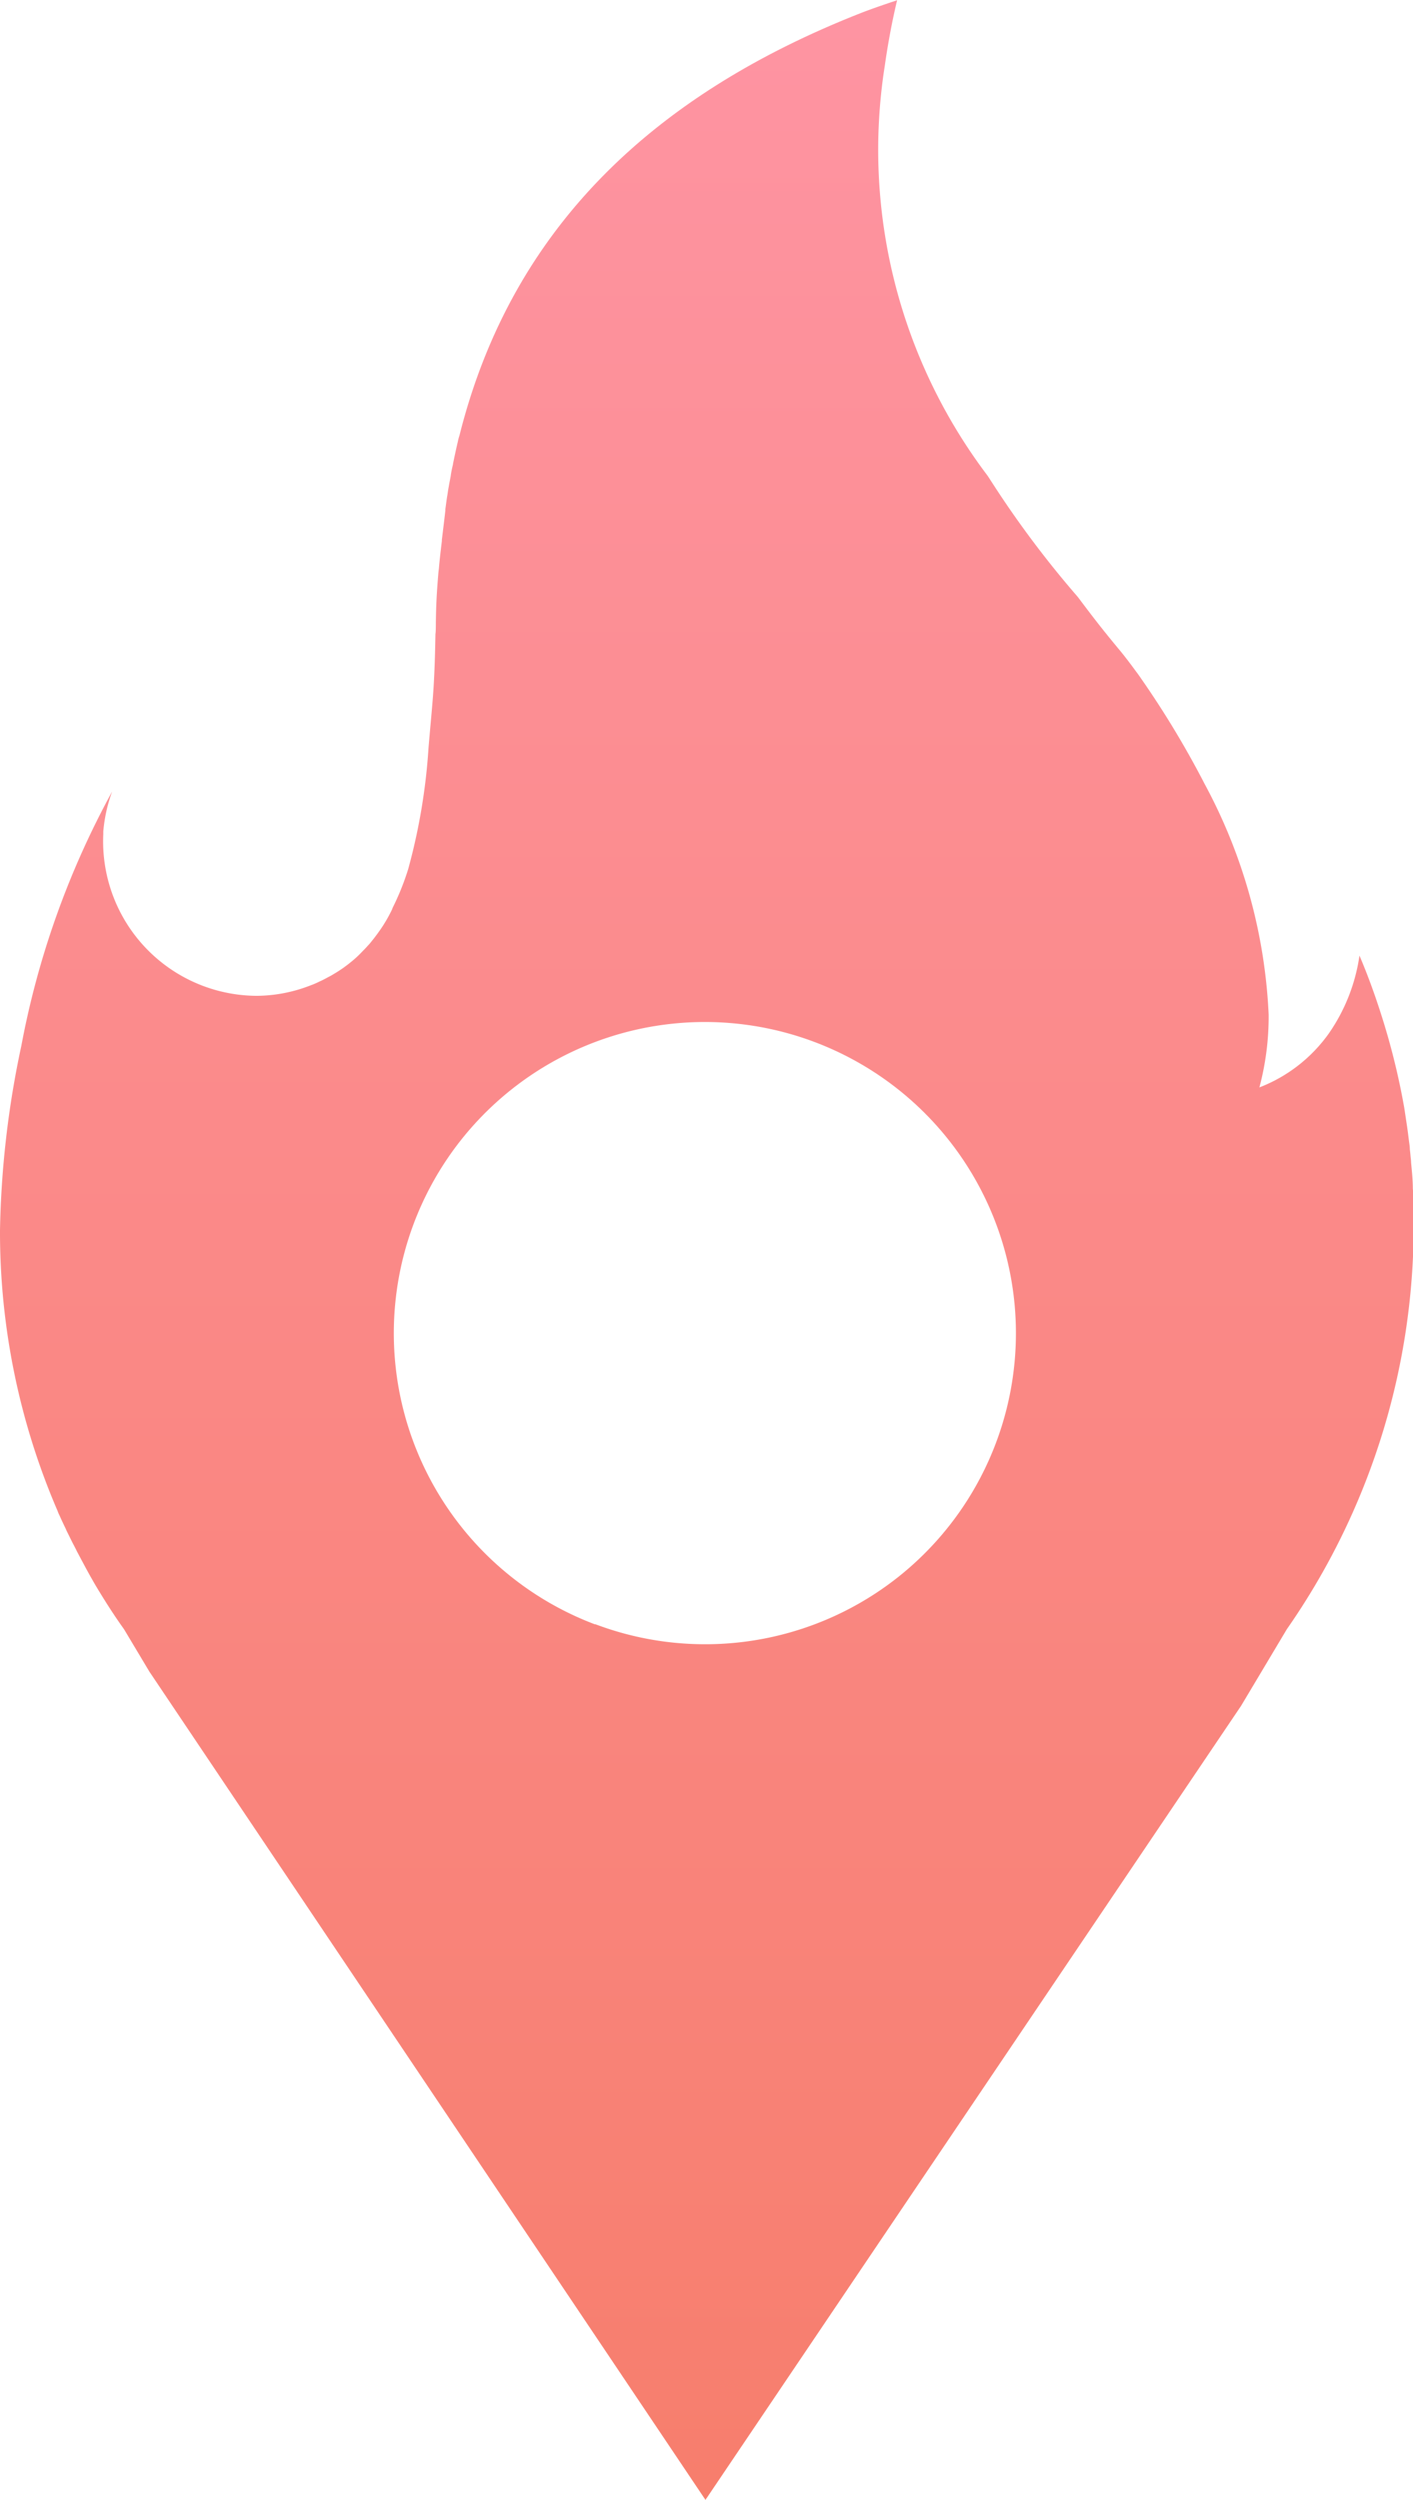 <svg xmlns="http://www.w3.org/2000/svg" xmlns:xlink="http://www.w3.org/1999/xlink" width="25.021" height="44.244" viewBox="0 0 25.021 44.244">
  <defs>
    <linearGradient id="linear-gradient" x1="0.5" x2="0.5" y2="1" gradientUnits="objectBoundingBox">
      <stop offset="0" stop-color="#fe94a2"/>
      <stop offset="1" stop-color="#f77e6d"/>
    </linearGradient>
  </defs>
  <g id="map-fire-location-non-non-approved" transform="translate(-388.079 -106.3)">
    <path id="Trazado_300" data-name="Trazado 300" d="M388.079,128.08a12.461,12.461,0,0,0,1.015,4.951c.01.024.019.051.031.075s.022.046.031.068c.029.063.058.123.087.184a.861.861,0,0,0,.039.082c.027.056.053.109.08.162s.053.1.08.157c.053.1.109.205.164.307s.111.2.169.3c.157.261.321.52.5.769h0l.45.752,9.846,14.658,9.485-14.054.81-1.356h0a12.48,12.48,0,0,0,2.246-7.158c0-.118,0-.237,0-.353,0-.1-.007-.193-.015-.288,0-.155-.017-.309-.031-.462,0-.039-.007-.077-.01-.116s-.007-.075-.012-.114c0-.06-.012-.118-.019-.179-.012-.1-.024-.191-.039-.288s-.027-.181-.041-.271a12.563,12.563,0,0,0-.418-1.68c-.111-.346-.234-.682-.375-1.013a3.216,3.216,0,0,1-.539,1.373,2.7,2.7,0,0,1-1.233.96,4.876,4.876,0,0,0,.164-1.286,9.479,9.479,0,0,0-1.129-4.076,16.53,16.53,0,0,0-1.128-1.872c-.025-.037-.052-.076-.08-.112-.1-.137-.172-.231-.236-.312l-.031-.039c-.109-.131-.21-.254-.307-.375,0,0,0,0,0,0-.164-.205-.312-.4-.467-.607a17.747,17.747,0,0,1-1.484-1.97s-.114-.176-.114-.176a9.554,9.554,0,0,1-1.823-7.247c.056-.394.128-.786.22-1.17-.218.073-.438.147-.65.23-3.558,1.4-6.157,3.713-7.1,7.474a.84.84,0,0,0-.029.111c-.031.128-.058.259-.085.389,0,.017-.007.034-.01.051-.012.051-.022.1-.029.152s-.026.133-.036.2c-.01.048-.017.1-.024.147-.015.082-.024.167-.036.249a.076.076,0,0,0,0,.024c-.019.169-.041.343-.063.527a.069.069,0,0,1,0,.022c-.019.16-.039.322-.053.491-.007.046-.01.092-.014.14-.024.3-.034.486-.039.807,0,.017,0,.179-.007.2-.019,1.03-.053,1.18-.123,2.021a10.644,10.644,0,0,1-.36,2.144,4.579,4.579,0,0,1-.28.694.009.009,0,0,1,0,.007,2.566,2.566,0,0,1-.251.423c-.041.058-.085.114-.128.167a.8.8,0,0,1-.06.068c-.029.034-.058.063-.089.094a1.923,1.923,0,0,1-.217.2s0,0,0,0a2.32,2.32,0,0,1-.288.2.93.93,0,0,1-.094.053c-.053.029-.106.058-.162.082a1.3,1.3,0,0,1-.157.068,2.656,2.656,0,0,1-.957.186,2.733,2.733,0,0,1-2.716-2.86c0-.016,0-.032,0-.048a2.716,2.716,0,0,1,.157-.708,15.191,15.191,0,0,0-1.608,4.5v0A16.884,16.884,0,0,0,388.079,128.08Zm10.535,6.969a5.508,5.508,0,1,1,5.393-.856s0,0,0,0a5.506,5.506,0,0,1-5.388.853Z" transform="translate(0)" fill="url(#linear-gradient)"/>
  </g>
</svg>
